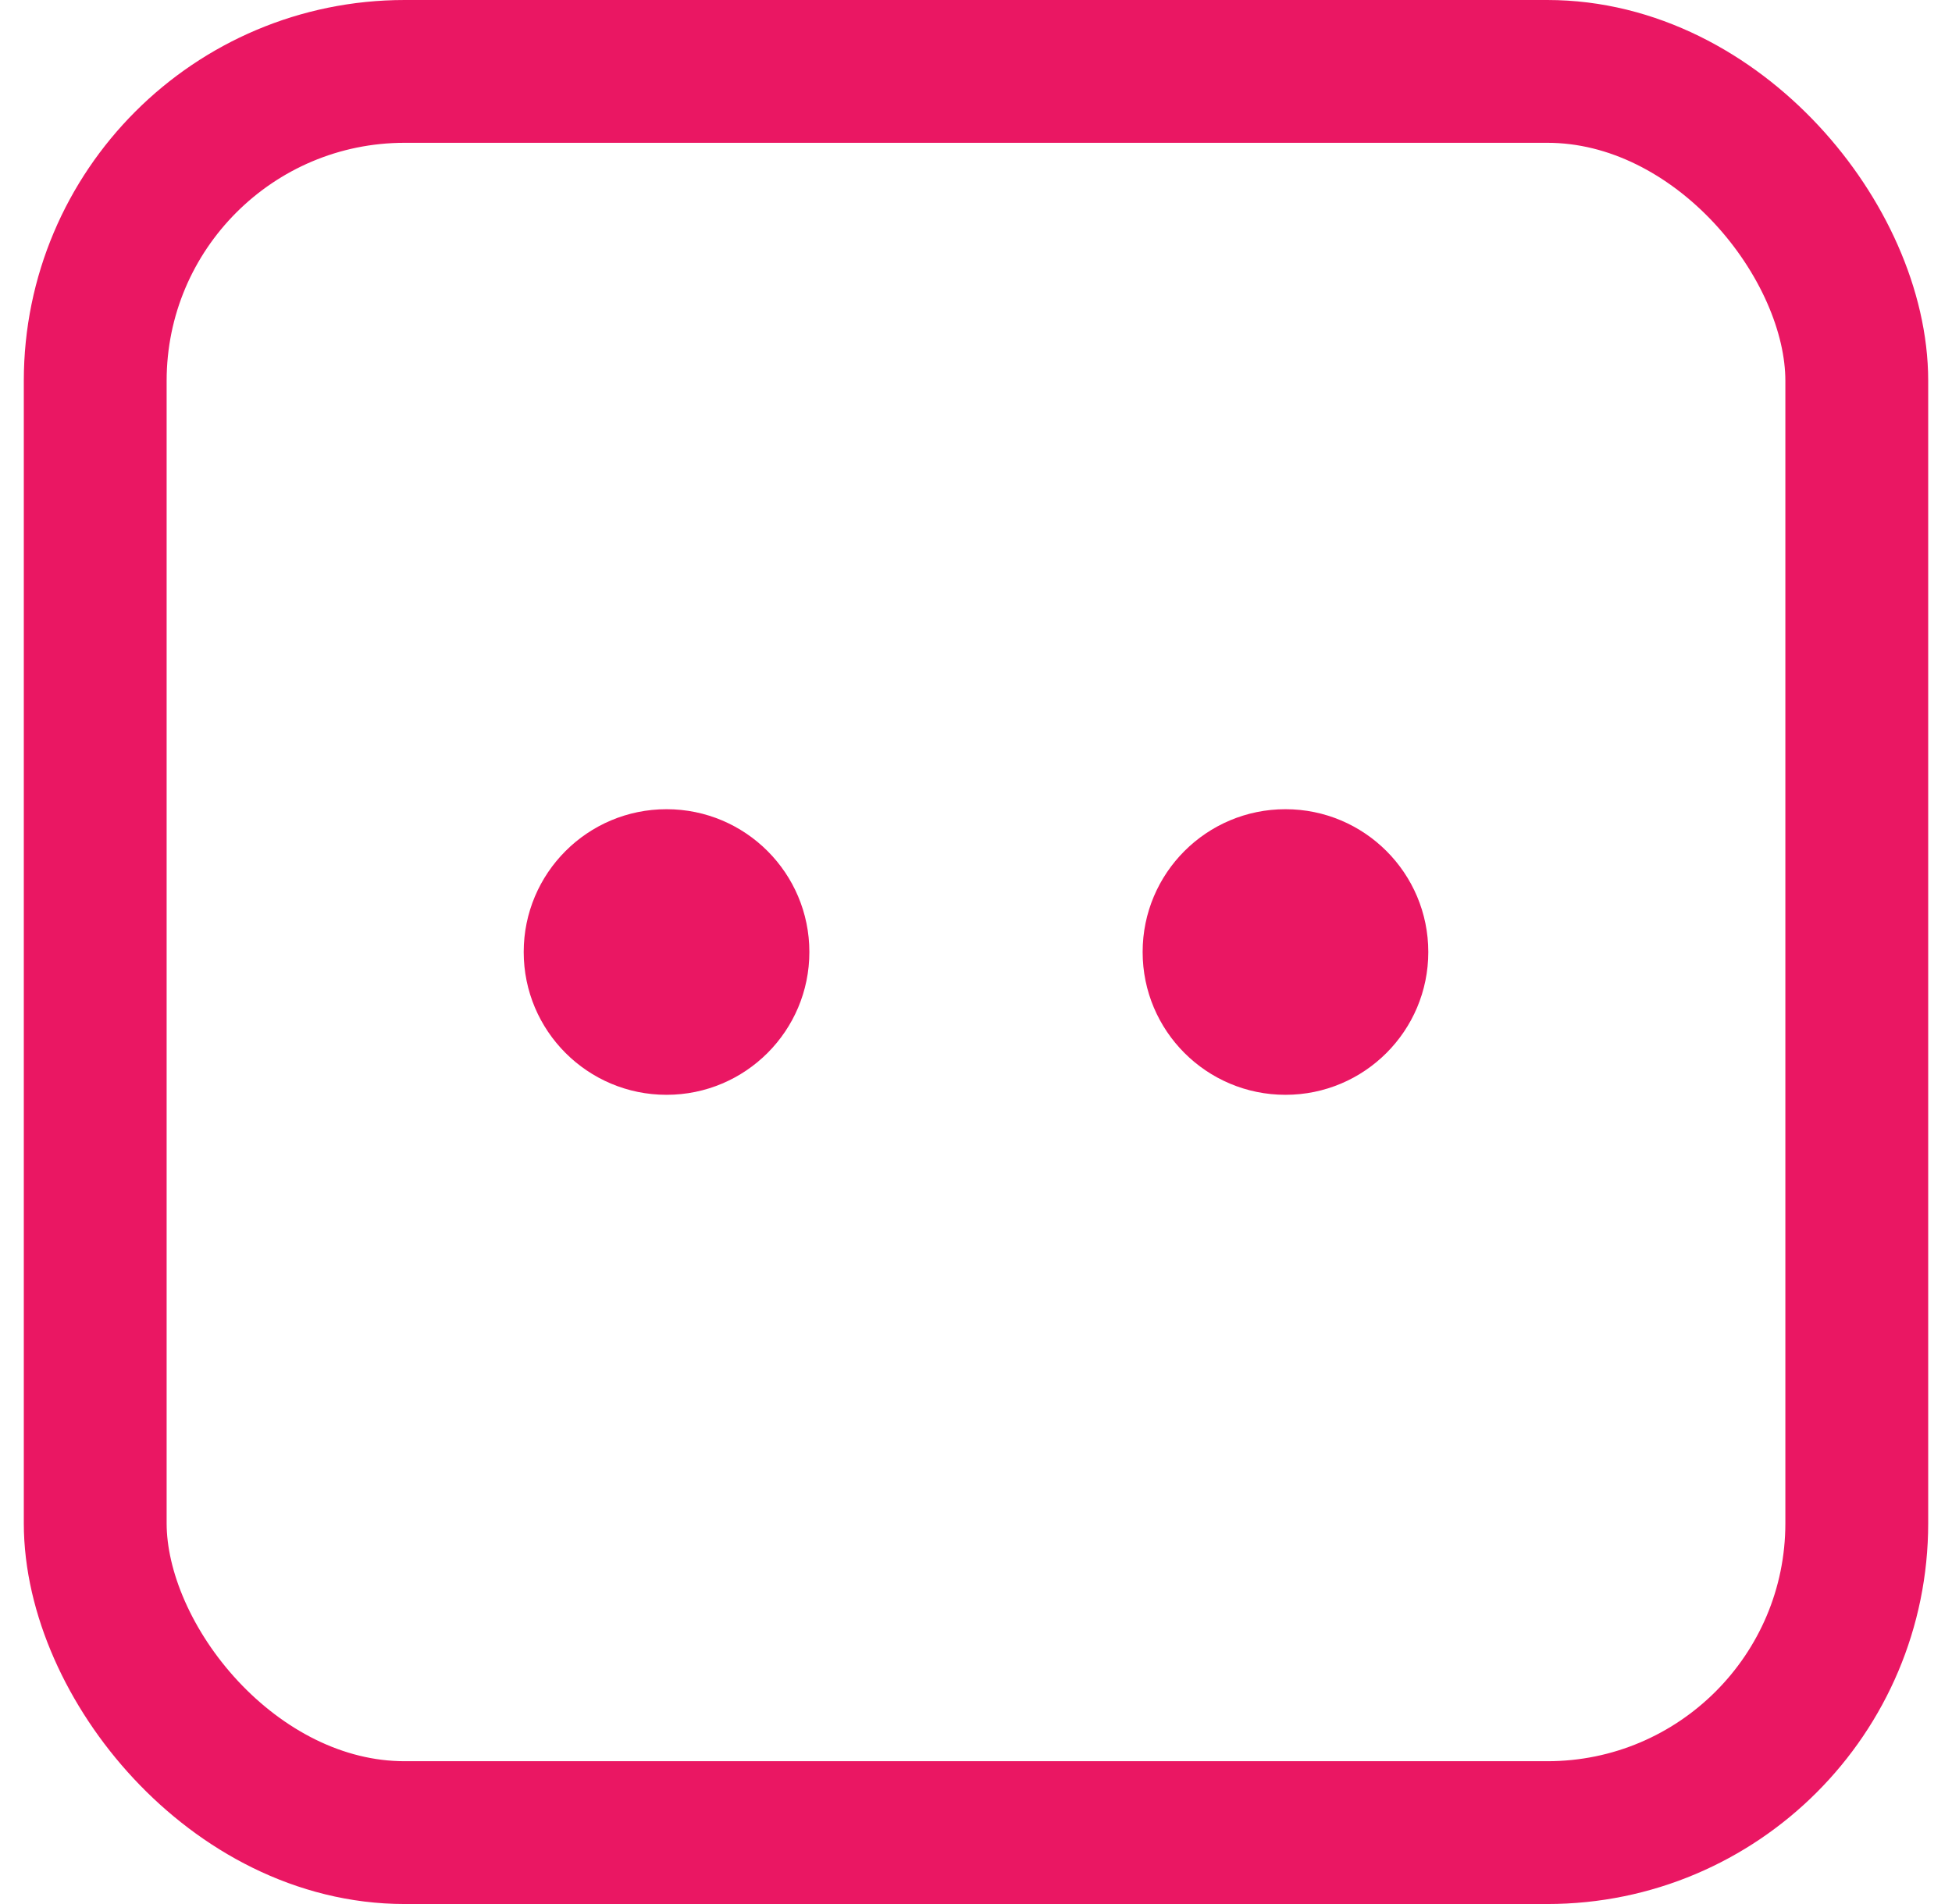 <svg width="41" height="40" viewBox="0 0 41 40" fill="none" xmlns="http://www.w3.org/2000/svg">
<circle cx="14" cy="20" r="3" fill="#EA1763"/>
<circle cx="27" cy="20" r="3" fill="#EA1763"/>
<rect x="2" y="1.5" width="37" height="37" rx="6.5" stroke="#EA1763" stroke-width="3"/>
</svg>
